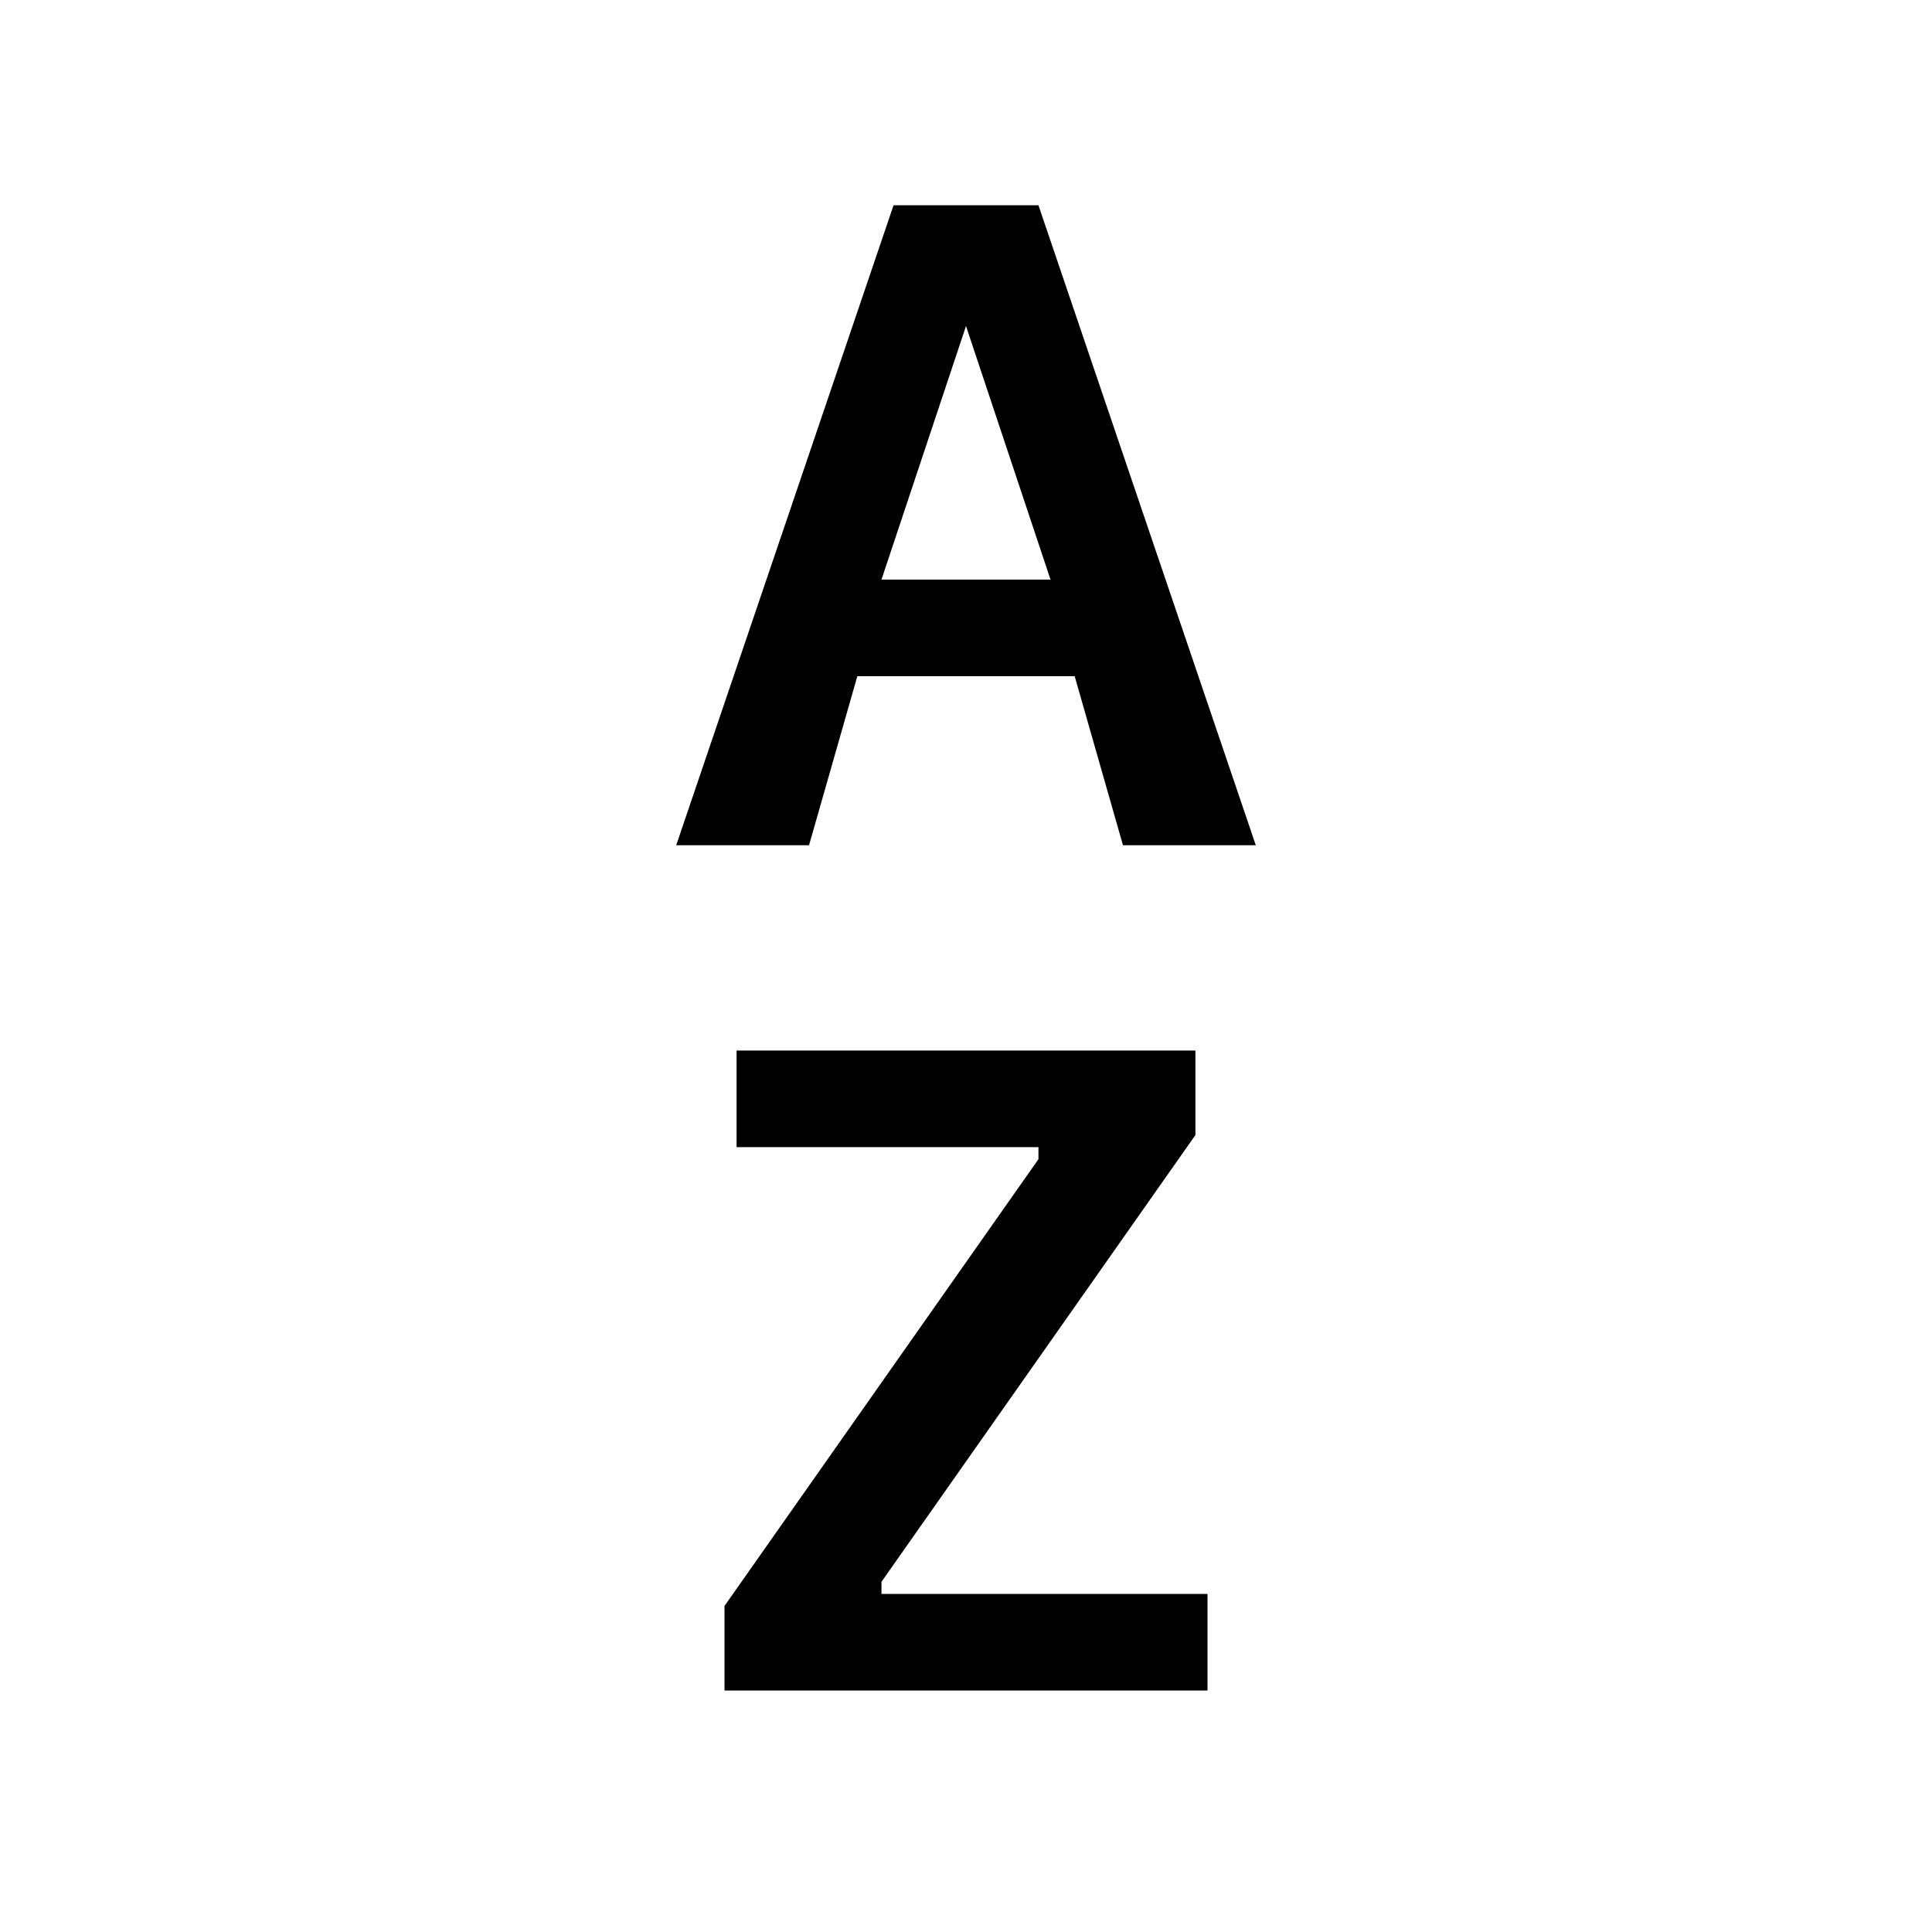 <?xml version="1.0" encoding="utf-8"?>
<!-- Generator: Adobe Illustrator 26.4.1, SVG Export Plug-In . SVG Version: 6.00 Build 0)  -->
<svg version="1.1" id="Capa_1" xmlns="http://www.w3.org/2000/svg" xmlns:xlink="http://www.w3.org/1999/xlink" x="0px" y="0px"
	 viewBox="0 0 16 16" style="enable-background:new 0 0 16 16;" xml:space="preserve">
<style type="text/css">
	.st0{fill-rule:evenodd;clip-rule:evenodd;}
</style>
<path class="st0" d="M7.1,5.6L6.7,7H5.6l1.8-5.3h1.2L10.4,7H9.3L8.9,5.6C8.9,5.6,7.1,5.6,7.1,5.6z M8.7,4.8L8,2.7h0L7.3,4.8
	C7.3,4.8,8.7,4.8,8.7,4.8z"/>
<path d="M10,14H6v-0.7l2.6-3.7V9.5H6.1V8.7h3.8v0.7l-2.6,3.7v0.1H10L10,14L10,14z"/>
</svg>
